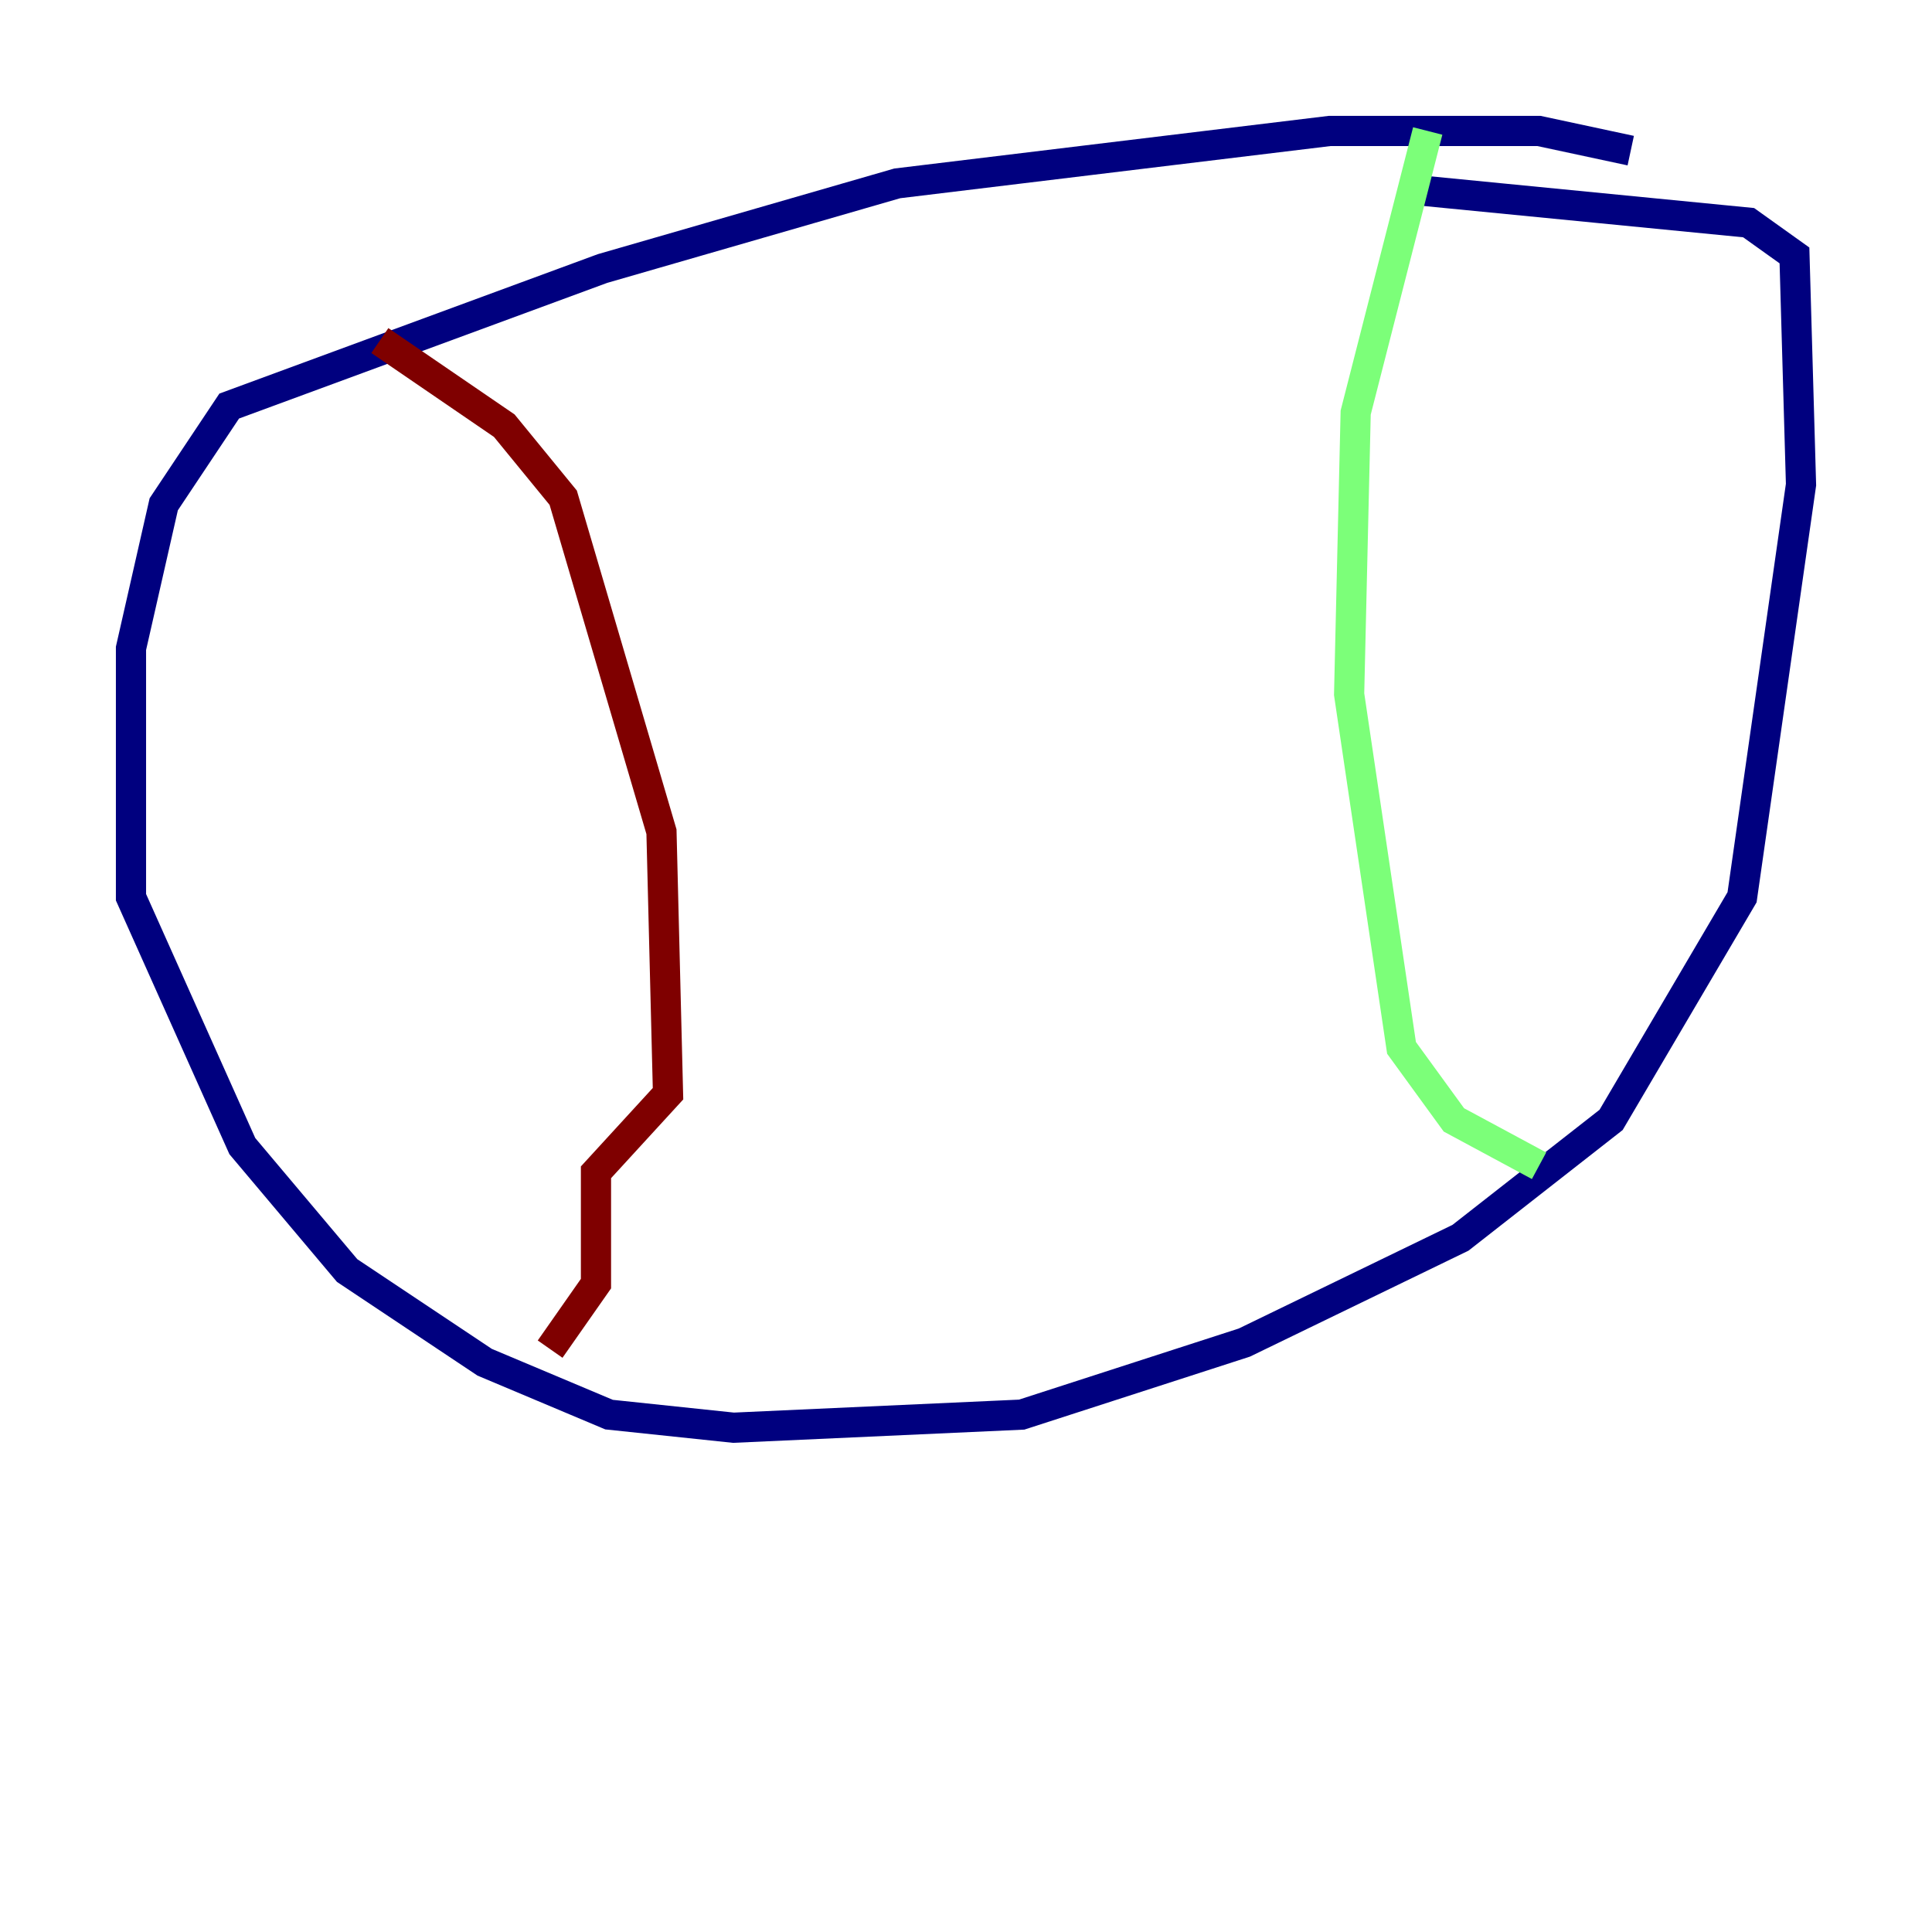 <?xml version="1.0" encoding="utf-8" ?>
<svg baseProfile="tiny" height="128" version="1.2" viewBox="0,0,128,128" width="128" xmlns="http://www.w3.org/2000/svg" xmlns:ev="http://www.w3.org/2001/xml-events" xmlns:xlink="http://www.w3.org/1999/xlink"><defs /><polyline fill="none" points="108.041,9.98 101.966,8.678 88.081,8.678 59.444,12.149 39.919,17.79 15.186,26.902 10.848,33.41 8.678,42.956 8.678,59.444 16.054,75.932 22.997,84.176 32.108,90.251 40.352,93.722 48.597,94.59 67.688,93.722 82.441,88.949 96.759,82.007 106.739,74.197 115.417,59.444 119.322,32.108 118.888,16.922 115.851,14.752 93.722,12.583" stroke="#00007f" stroke-width="2" /><polyline fill="none" points="94.59,8.678 89.817,27.336 89.383,45.993 92.854,69.424 96.325,74.197 101.966,77.234" stroke="#7cff79" stroke-width="2" /><polyline fill="none" points="25.166,22.563 33.41,28.203 37.315,32.976 43.824,55.105 44.258,72.461 39.485,77.668 39.485,85.044 36.447,89.383" stroke="#7f0000" stroke-width="2" /></svg>
